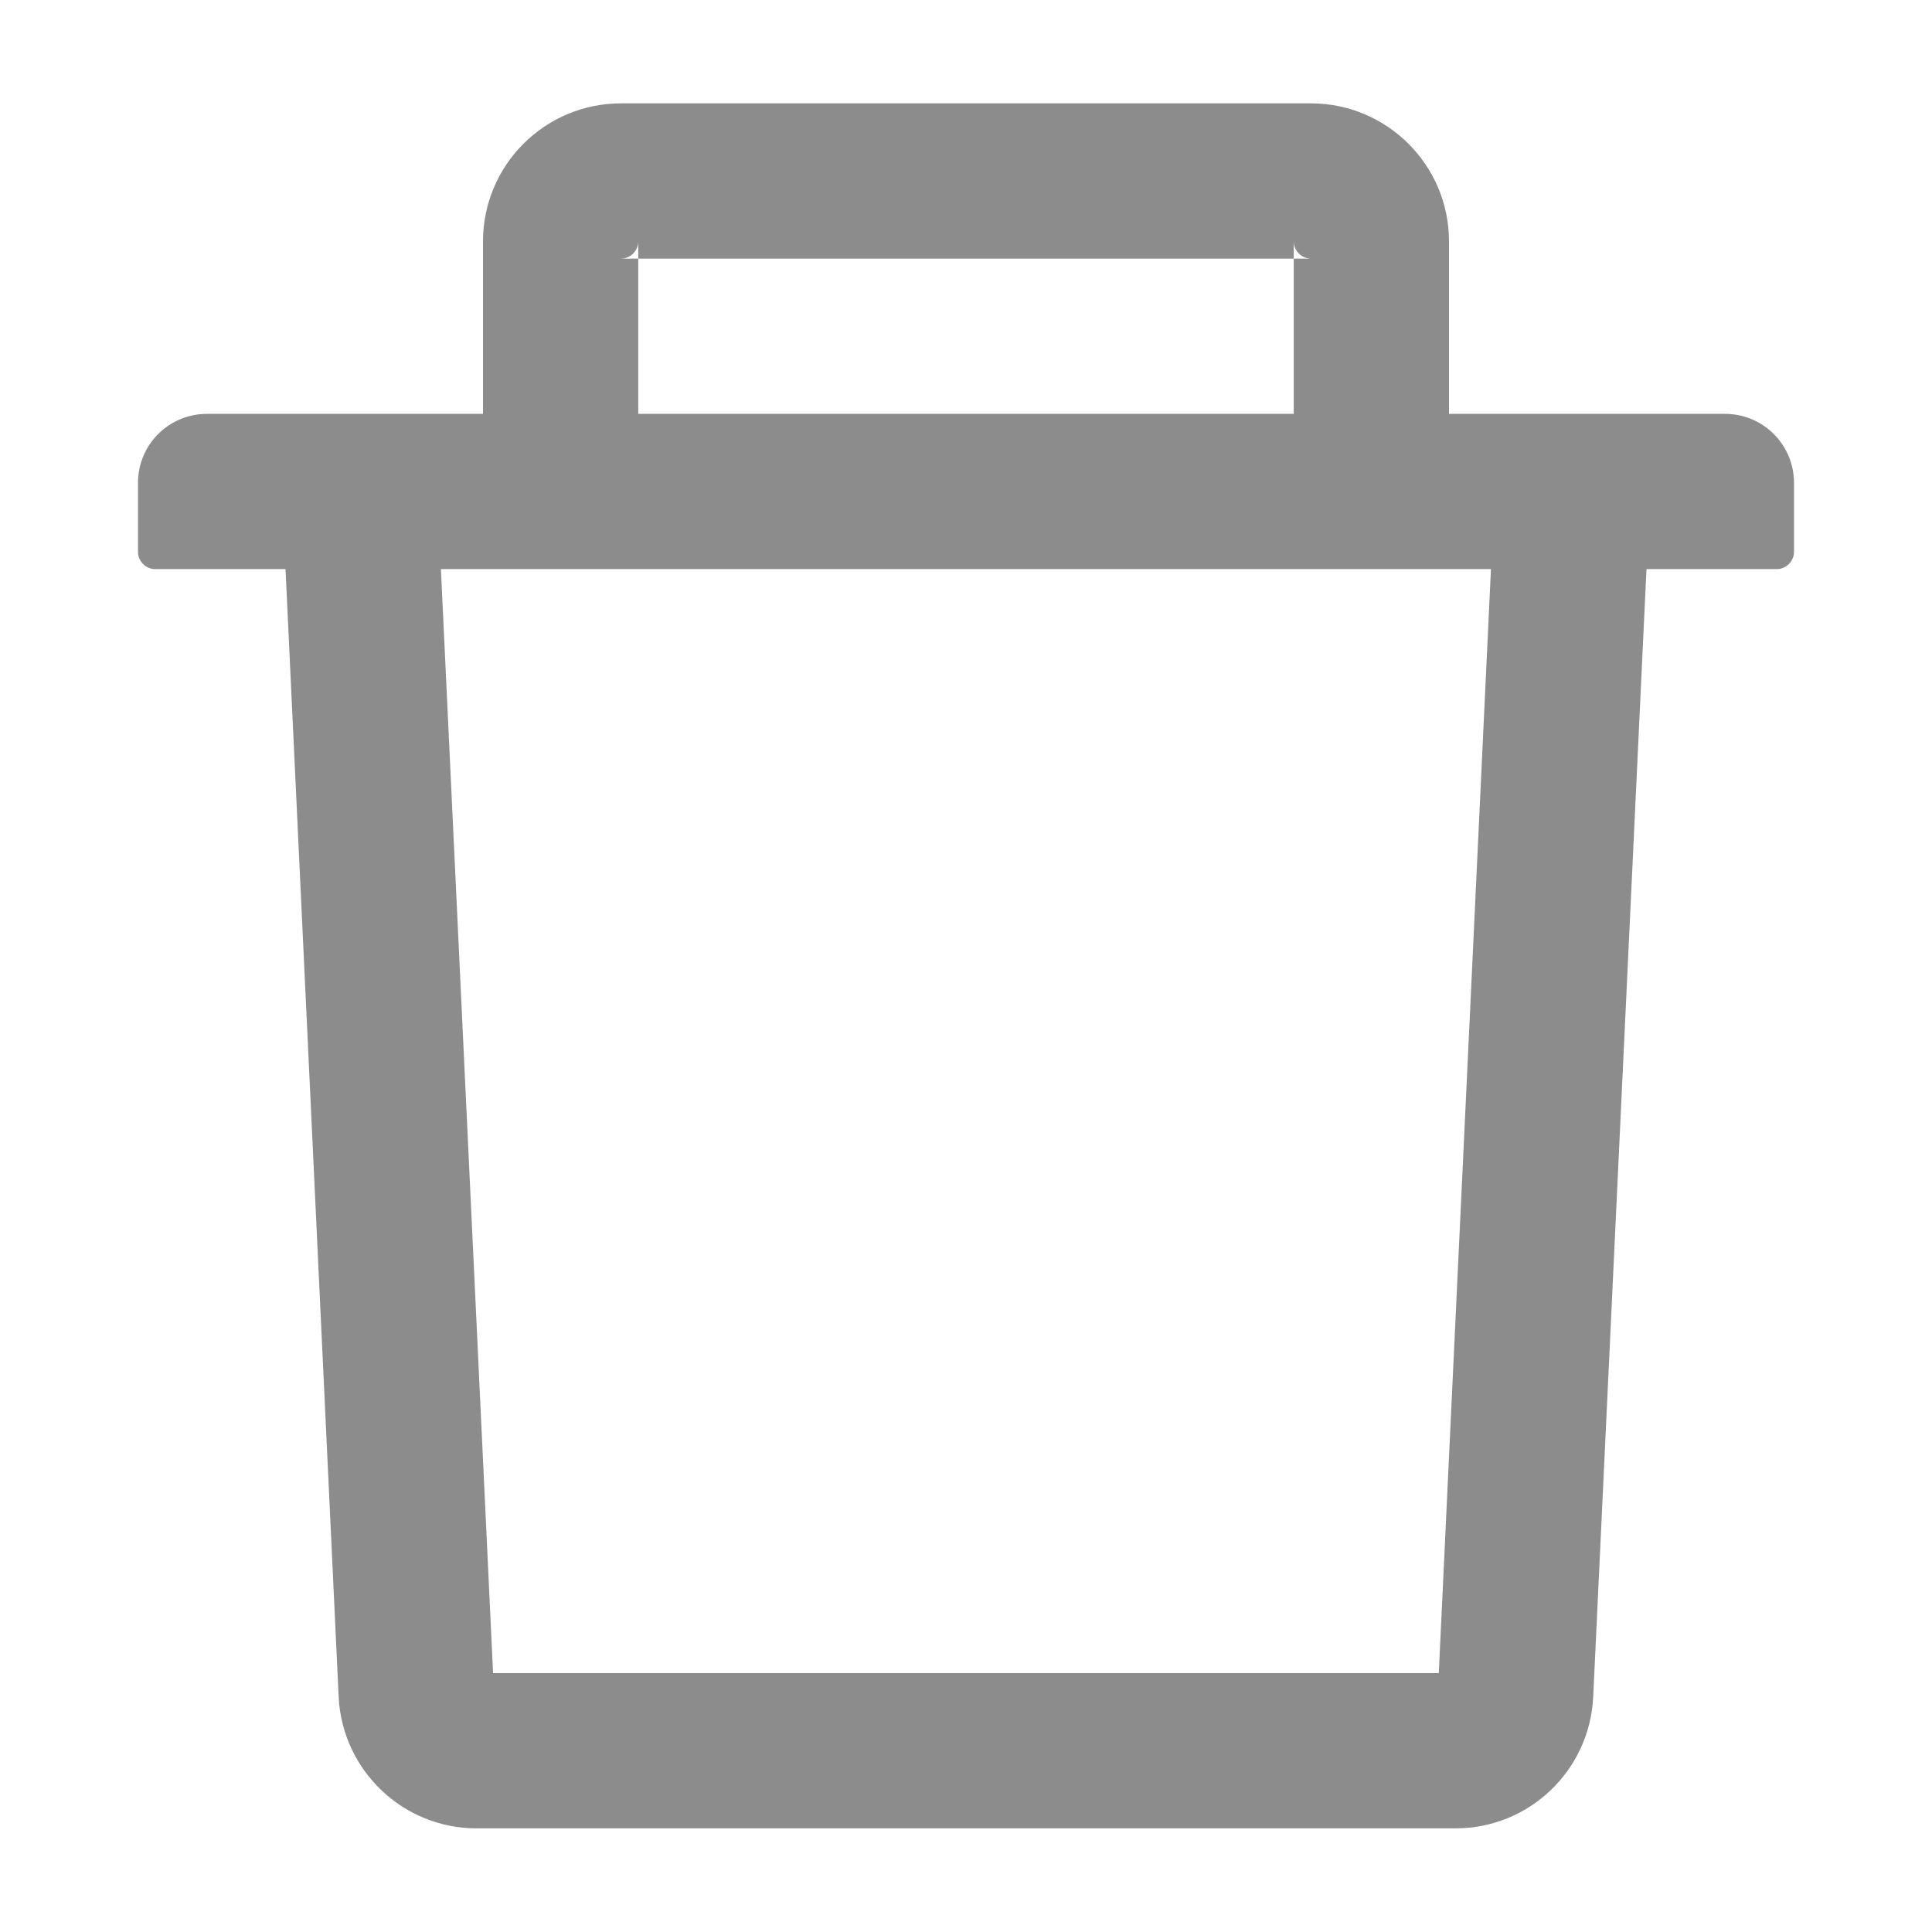 <svg xmlns="http://www.w3.org/2000/svg" xmlns:xlink="http://www.w3.org/1999/xlink" fill="none" version="1.1" width="14" height="14" viewBox="0 0 14 14"><defs><clipPath id="master_svg0_25_12726"><rect x="0" y="0" width="14" height="14" rx="0"/></clipPath></defs><g clip-path="url(#master_svg0_25_12726)"><g><path d="M4.625,1.874C4.625,1.874,4.5,1.874,4.5,1.874C4.569,1.874,4.625,1.817,4.625,1.749C4.625,1.749,4.625,1.874,4.625,1.874C4.625,1.874,9.375,1.874,9.375,1.874C9.375,1.874,9.375,1.749,9.375,1.749C9.375,1.817,9.431,1.874,9.5,1.874C9.5,1.874,9.375,1.874,9.375,1.874C9.375,1.874,9.375,2.999,9.375,2.999C9.375,2.999,10.5,2.999,10.5,2.999C10.5,2.999,10.5,1.749,10.5,1.749C10.5,1.197,10.051,0.749,9.5,0.749C9.5,0.749,4.5,0.749,4.5,0.749C3.948,0.749,3.5,1.197,3.5,1.749C3.5,1.749,3.5,2.999,3.5,2.999C3.5,2.999,4.625,2.999,4.625,2.999C4.625,2.999,4.625,1.874,4.625,1.874C4.625,1.874,4.625,1.874,4.625,1.874ZM12.5,2.999C12.5,2.999,1.5,2.999,1.5,2.999C1.223,2.999,1,3.222,1,3.499C1,3.499,1,3.999,1,3.999C1,4.067,1.056,4.124,1.125,4.124C1.125,4.124,2.069,4.124,2.069,4.124C2.069,4.124,2.454,12.295,2.454,12.295C2.479,12.828,2.92,13.249,3.453,13.249C3.453,13.249,10.547,13.249,10.547,13.249C11.081,13.249,11.52,12.83,11.545,12.295C11.545,12.295,11.931,4.124,11.931,4.124C11.931,4.124,12.875,4.124,12.875,4.124C12.943,4.124,13,4.067,13,3.999C13,3.999,13,3.499,13,3.499C13,3.222,12.776,2.999,12.5,2.999C12.5,2.999,12.5,2.999,12.5,2.999ZM10.426,12.124C10.426,12.124,3.573,12.124,3.573,12.124C3.573,12.124,3.195,4.124,3.195,4.124C3.195,4.124,10.804,4.124,10.804,4.124C10.804,4.124,10.426,12.124,10.426,12.124C10.426,12.124,10.426,12.124,10.426,12.124Z" fill="#000000" fill-opacity="0.45"/></g></g></svg>